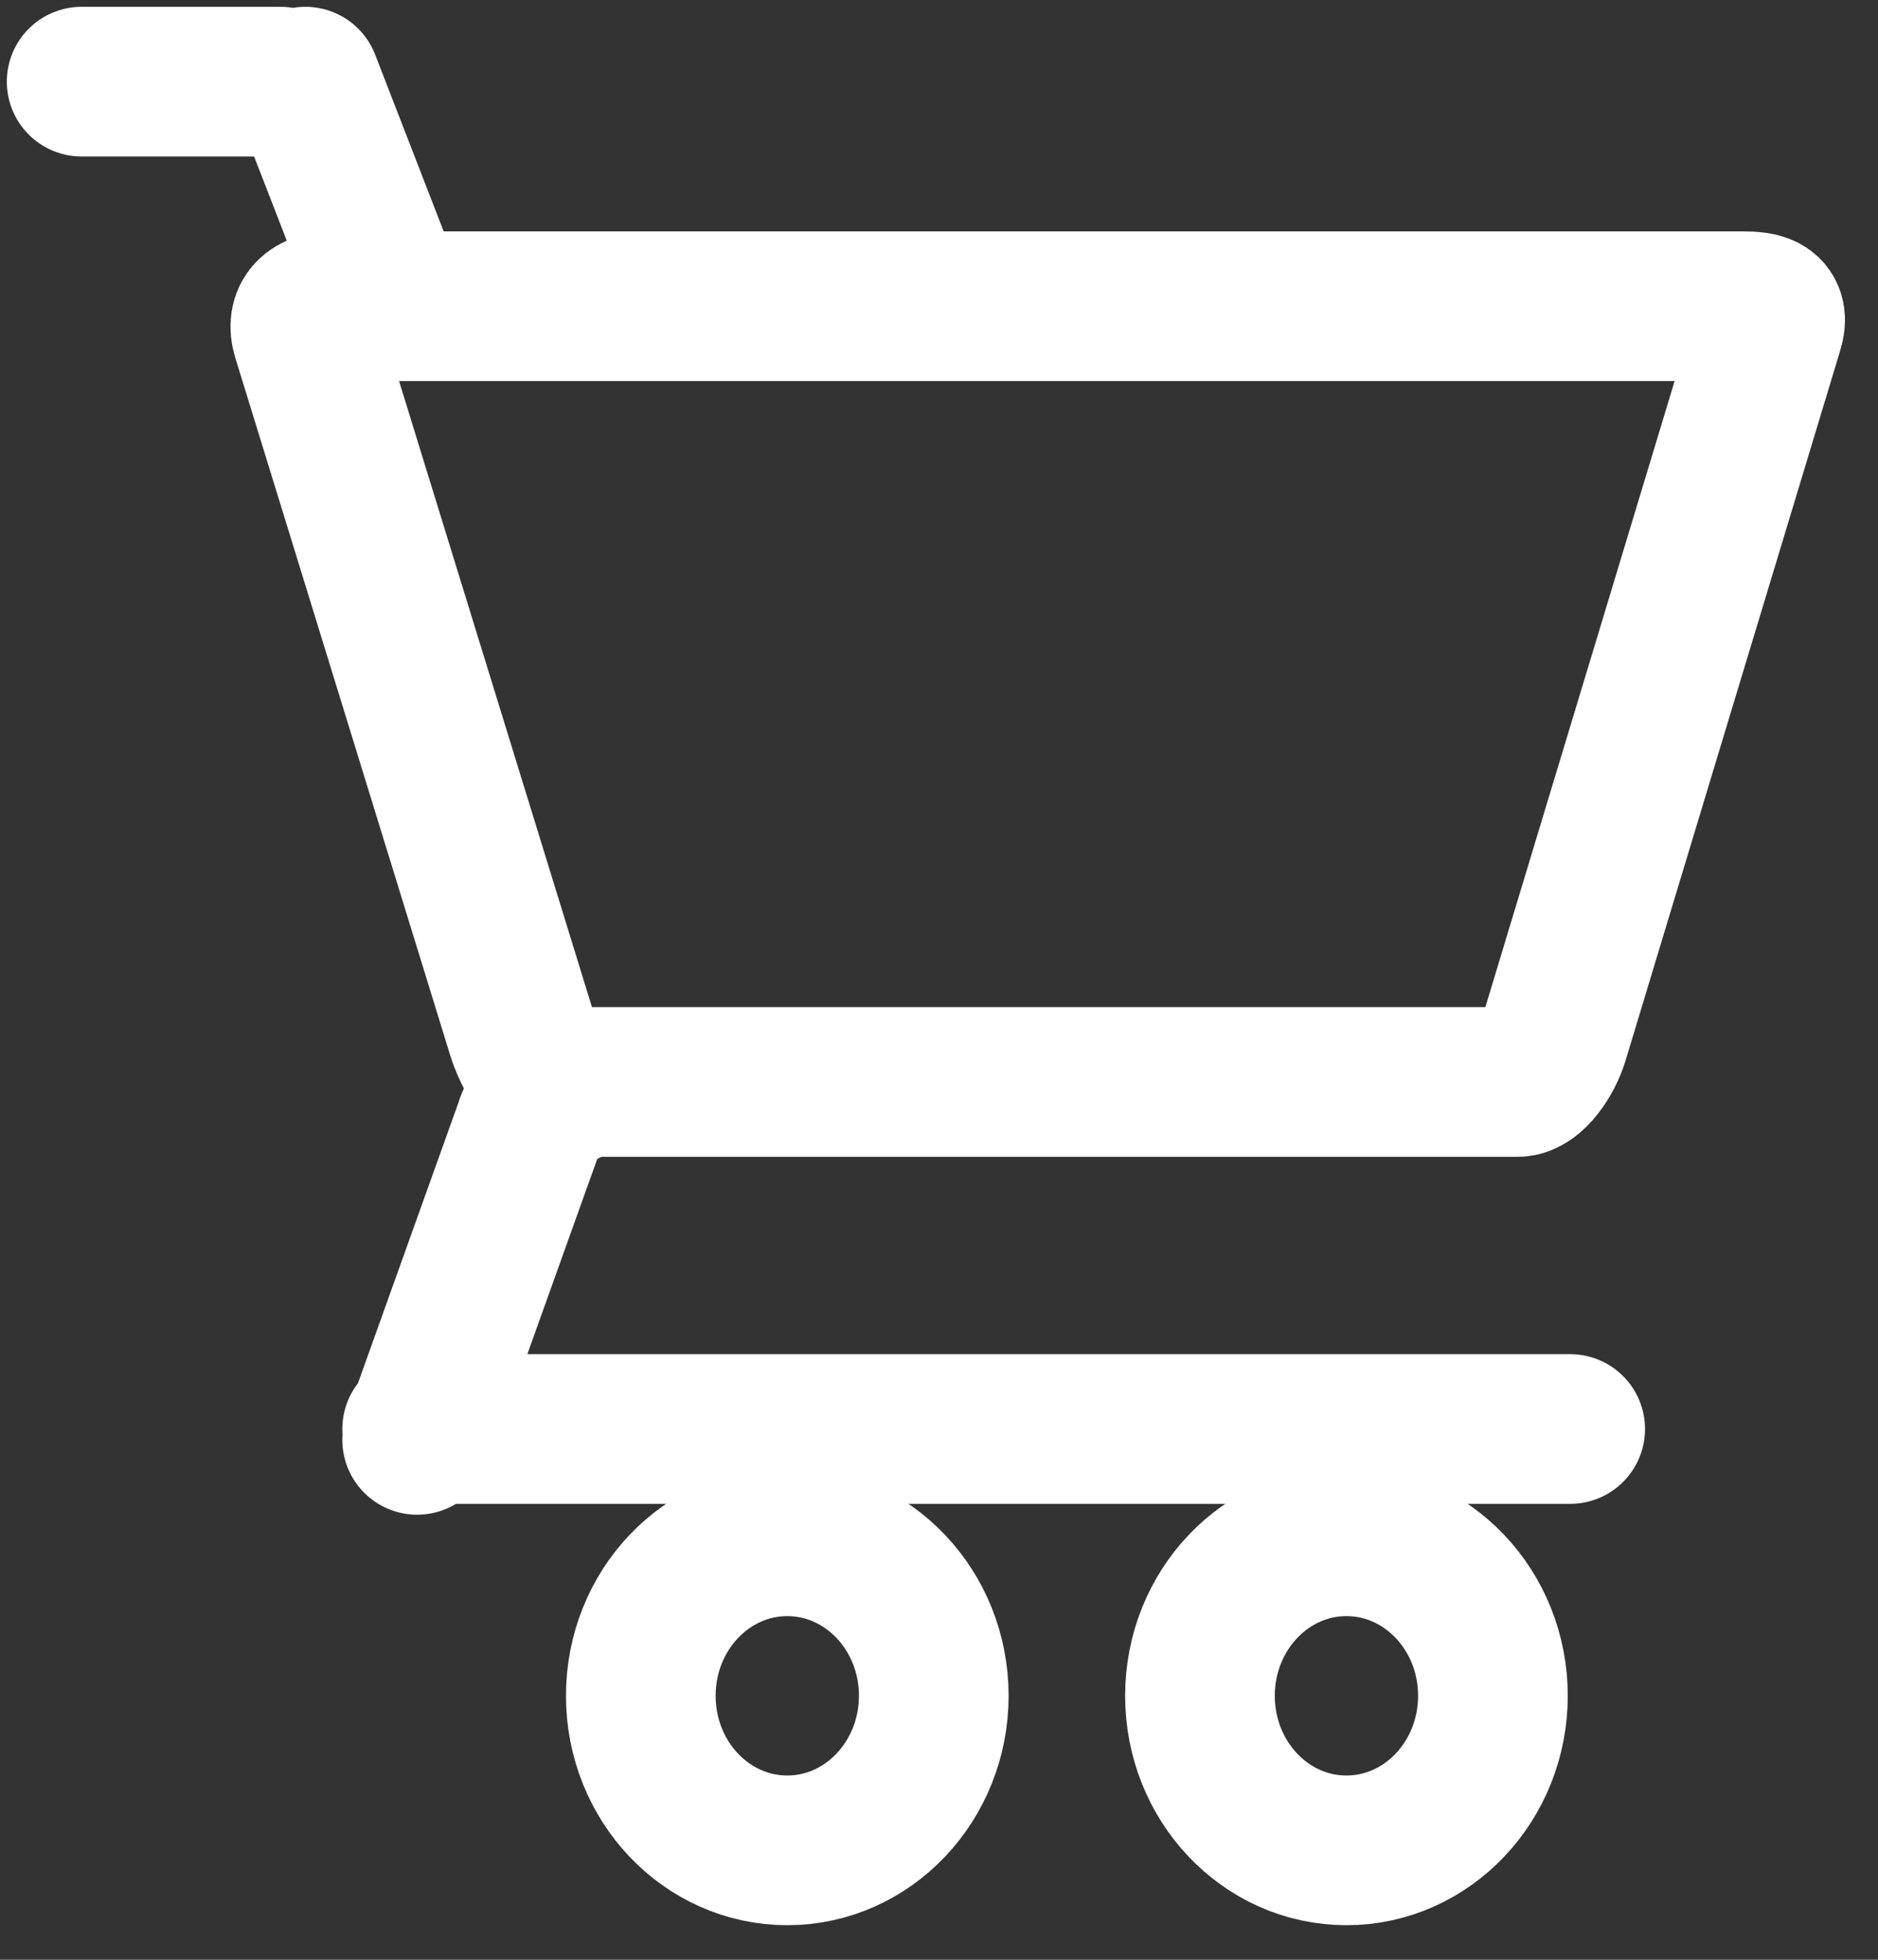 <svg width="23" height="24" viewBox="0 0 23 24" xmlns="http://www.w3.org/2000/svg"><rect x="0" y="0" width="23" height="24" fill="#333333" stroke="none"/><title>cart</title><g stroke-width="1.833" stroke="#FFF" fill="none" fill-rule="evenodd"><path d="M9.642 22.66c.99 0 1.794-.848 1.794-1.893 0-1.044-.803-1.892-1.794-1.892s-1.794.848-1.794 1.892c0 1.046.803 1.893 1.794 1.893zm6.848 0c.99 0 1.794-.848 1.794-1.893 0-1.044-.803-1.892-1.794-1.892s-1.794.848-1.794 1.892c0 1.046.803 1.893 1.794 1.893zM4.084 3.75h17.25c.253 0 .4.035.326.277l-2.629 8.696c-.072.238-.27.527-.444.527H6.831c-.173 0-.37-.361-.444-.604L3.758 4.113c-.073-.238.072-.363.326-.363z"/><path d="M4.636 3.312L3.74 1m3.163 12.375c-.166 0-.355.192-.426.438l-1.368 3.82M1 1h2.435m1.674 16.5H19.23" stroke-linecap="round"/></g></svg>
